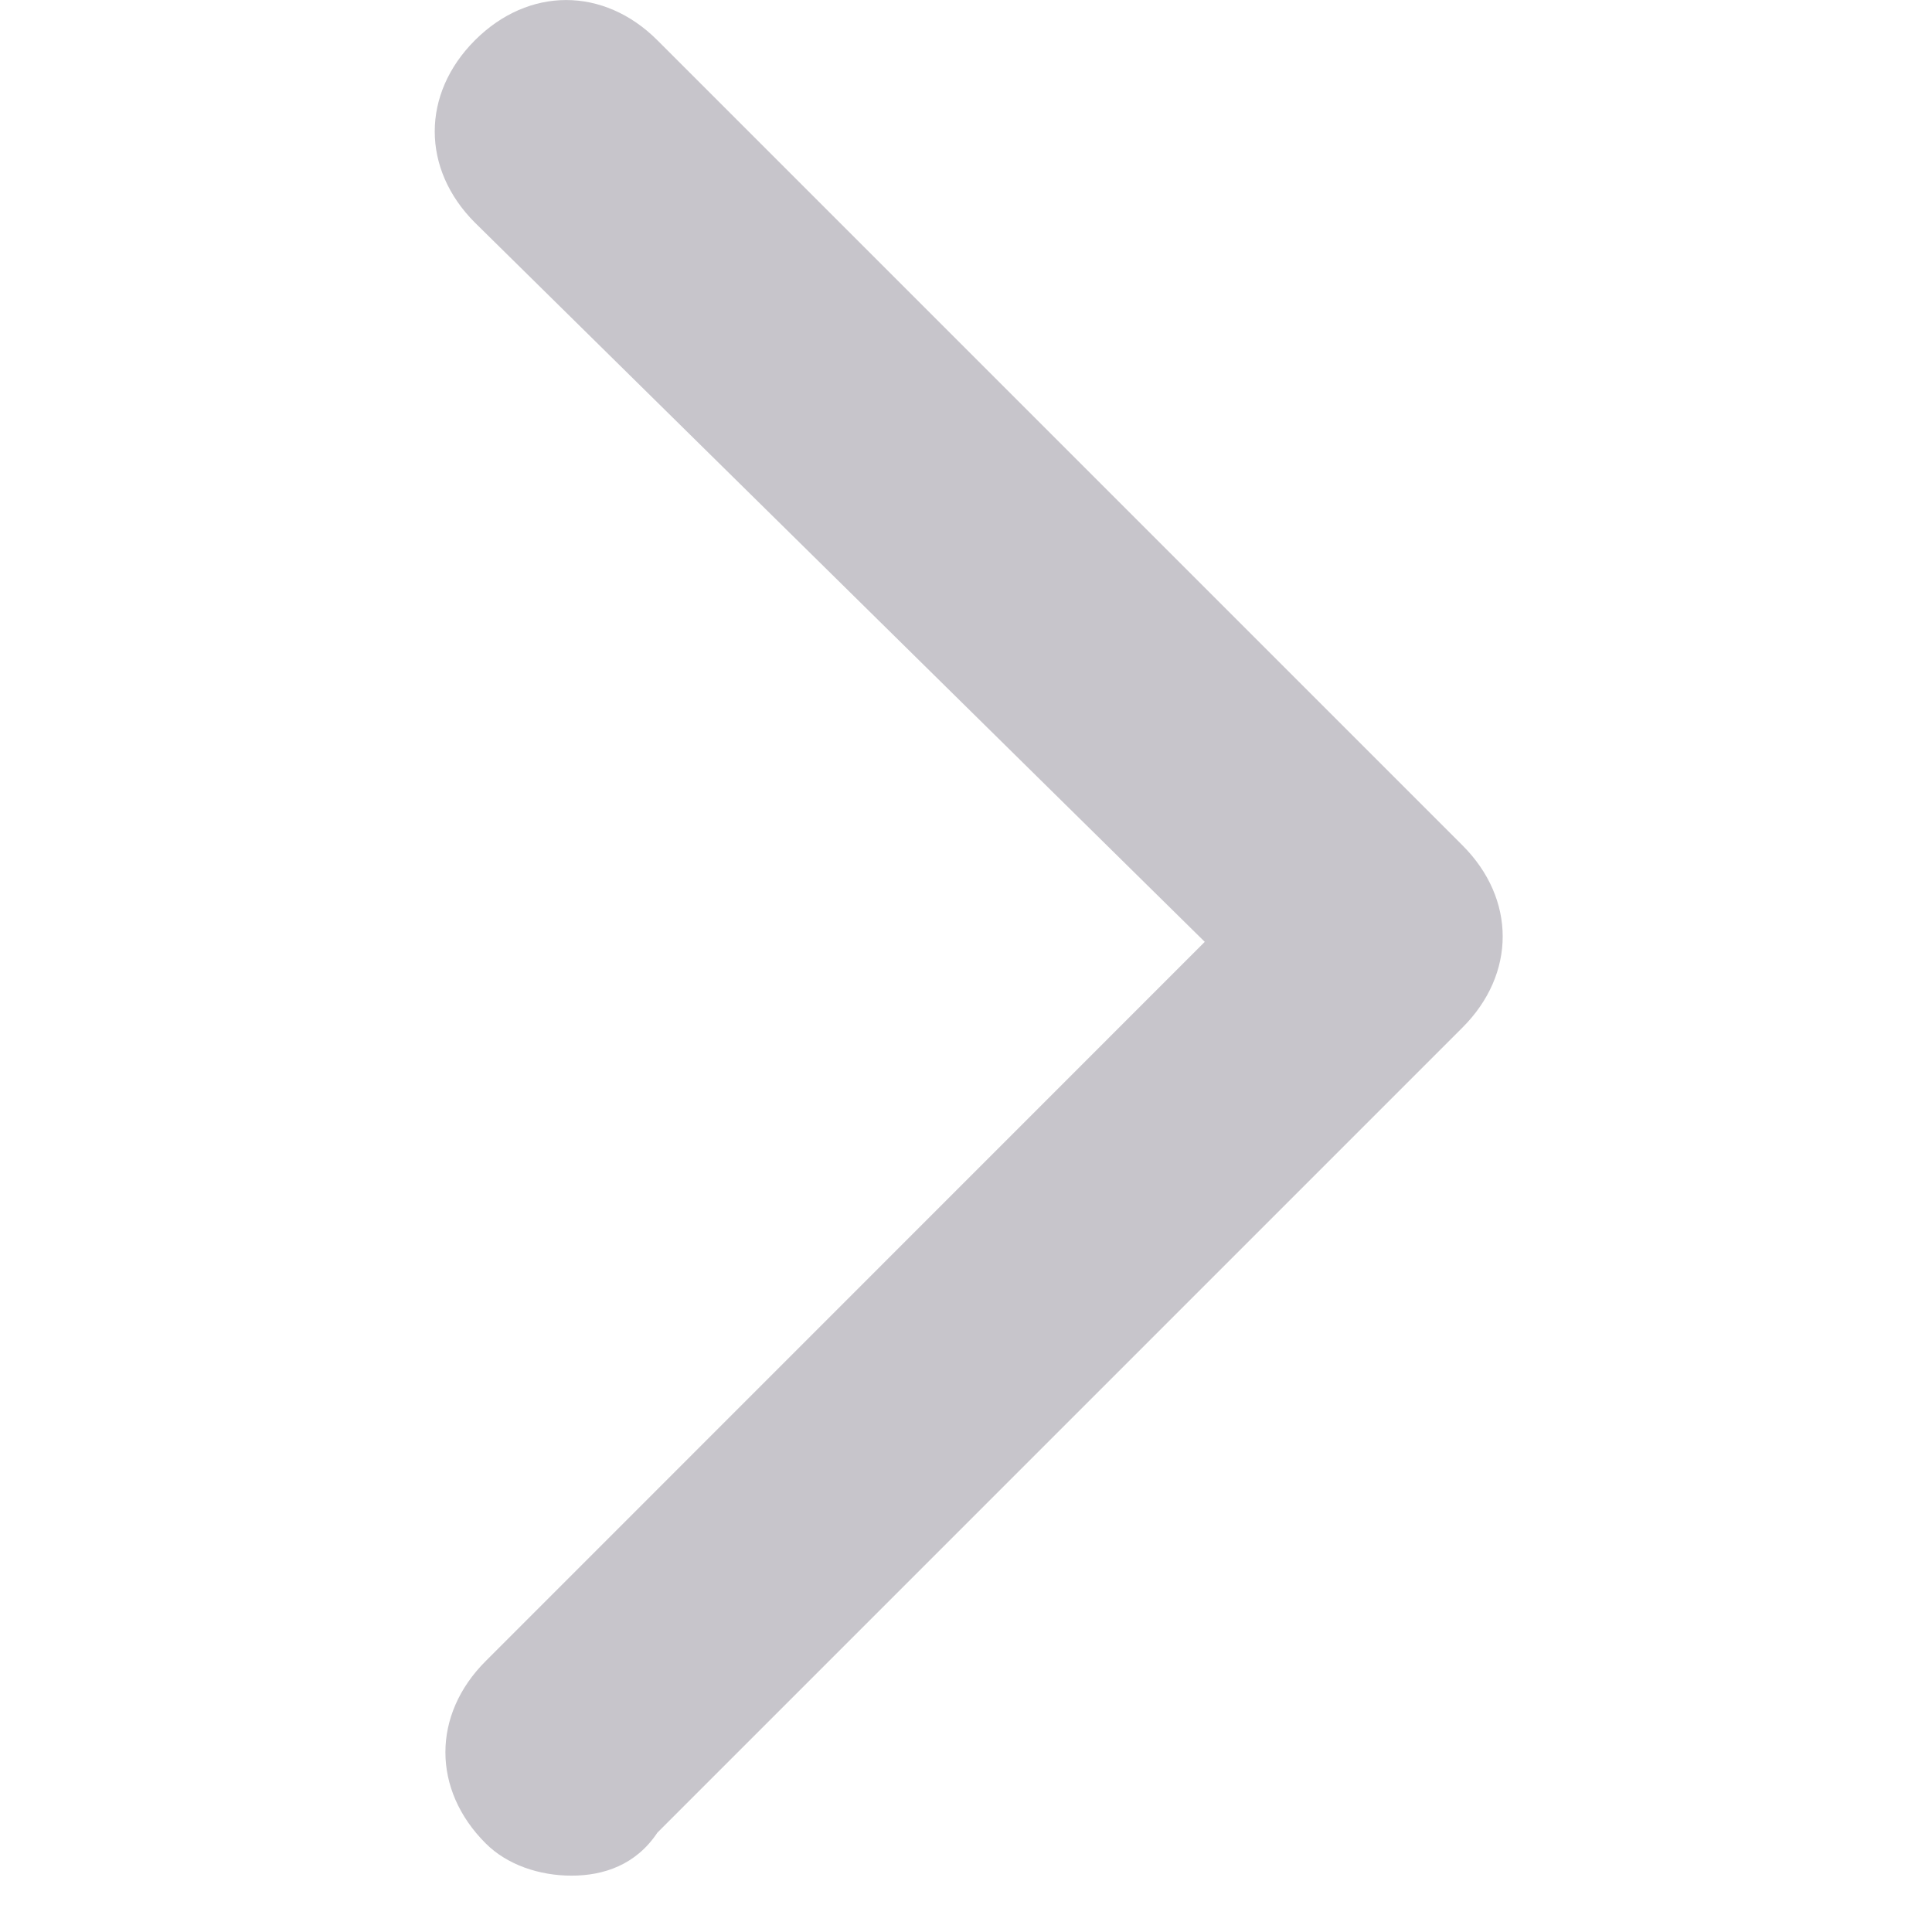 <svg width="12" height="12" viewBox="0 0 12 12" fill="none" xmlns="http://www.w3.org/2000/svg">
<path d="M4.083 11.383L9.083 6.383C9.417 6.05 9.417 5.583 9.083 5.25L4.083 0.25C3.75 -0.083 3.283 -0.083 2.95 0.25C2.617 0.583 2.617 1.05 2.95 1.383L7.483 5.85L3.017 10.317C2.683 10.65 2.683 11.117 3.017 11.45C3.15 11.583 3.35 11.65 3.55 11.65C3.75 11.65 3.95 11.583 4.083 11.383Z" fill="#C7C5CB"/>
</svg>
